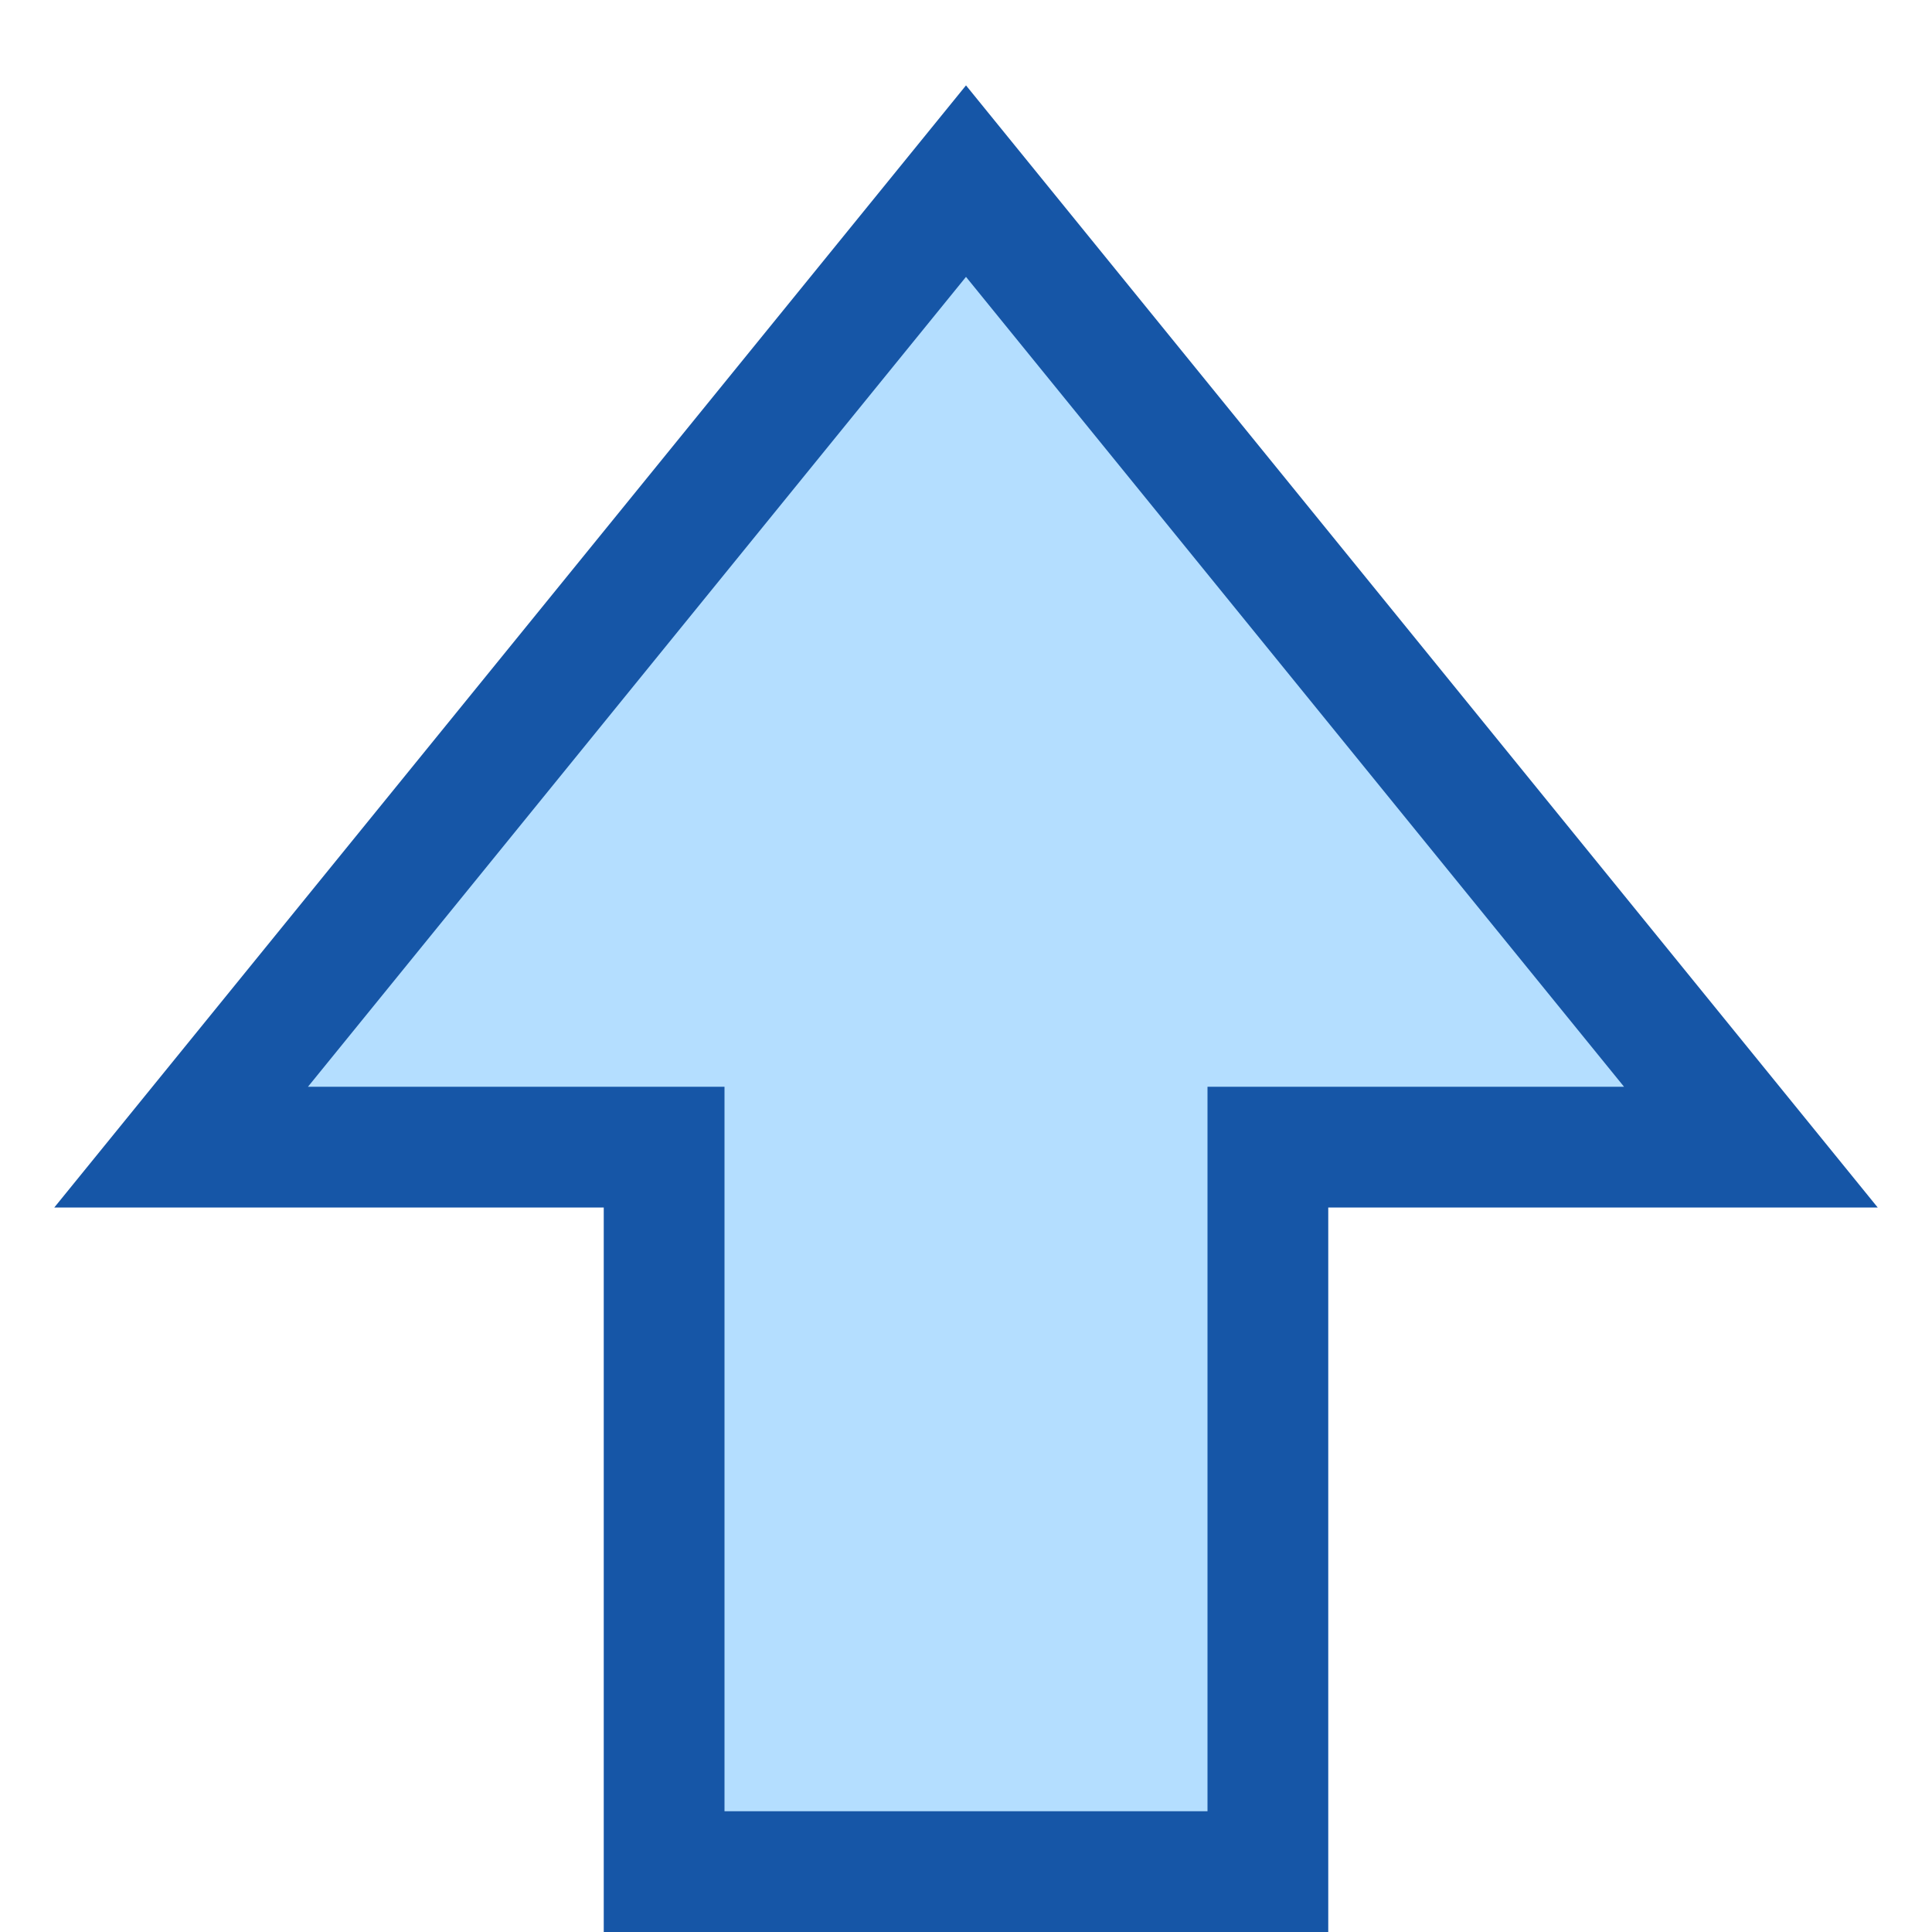 <svg width="16" height="16" viewBox="0 0 16 16" fill="none" xmlns="http://www.w3.org/2000/svg">
<path d="M5.5 15.5L10.5 15.5L10.5 9.5L14.5 9.5L8 1.5L1.5 9.5L5.5 9.5L5.5 15.5Z" fill="#B4DEFF" stroke="#1656A7"/>

</svg>
